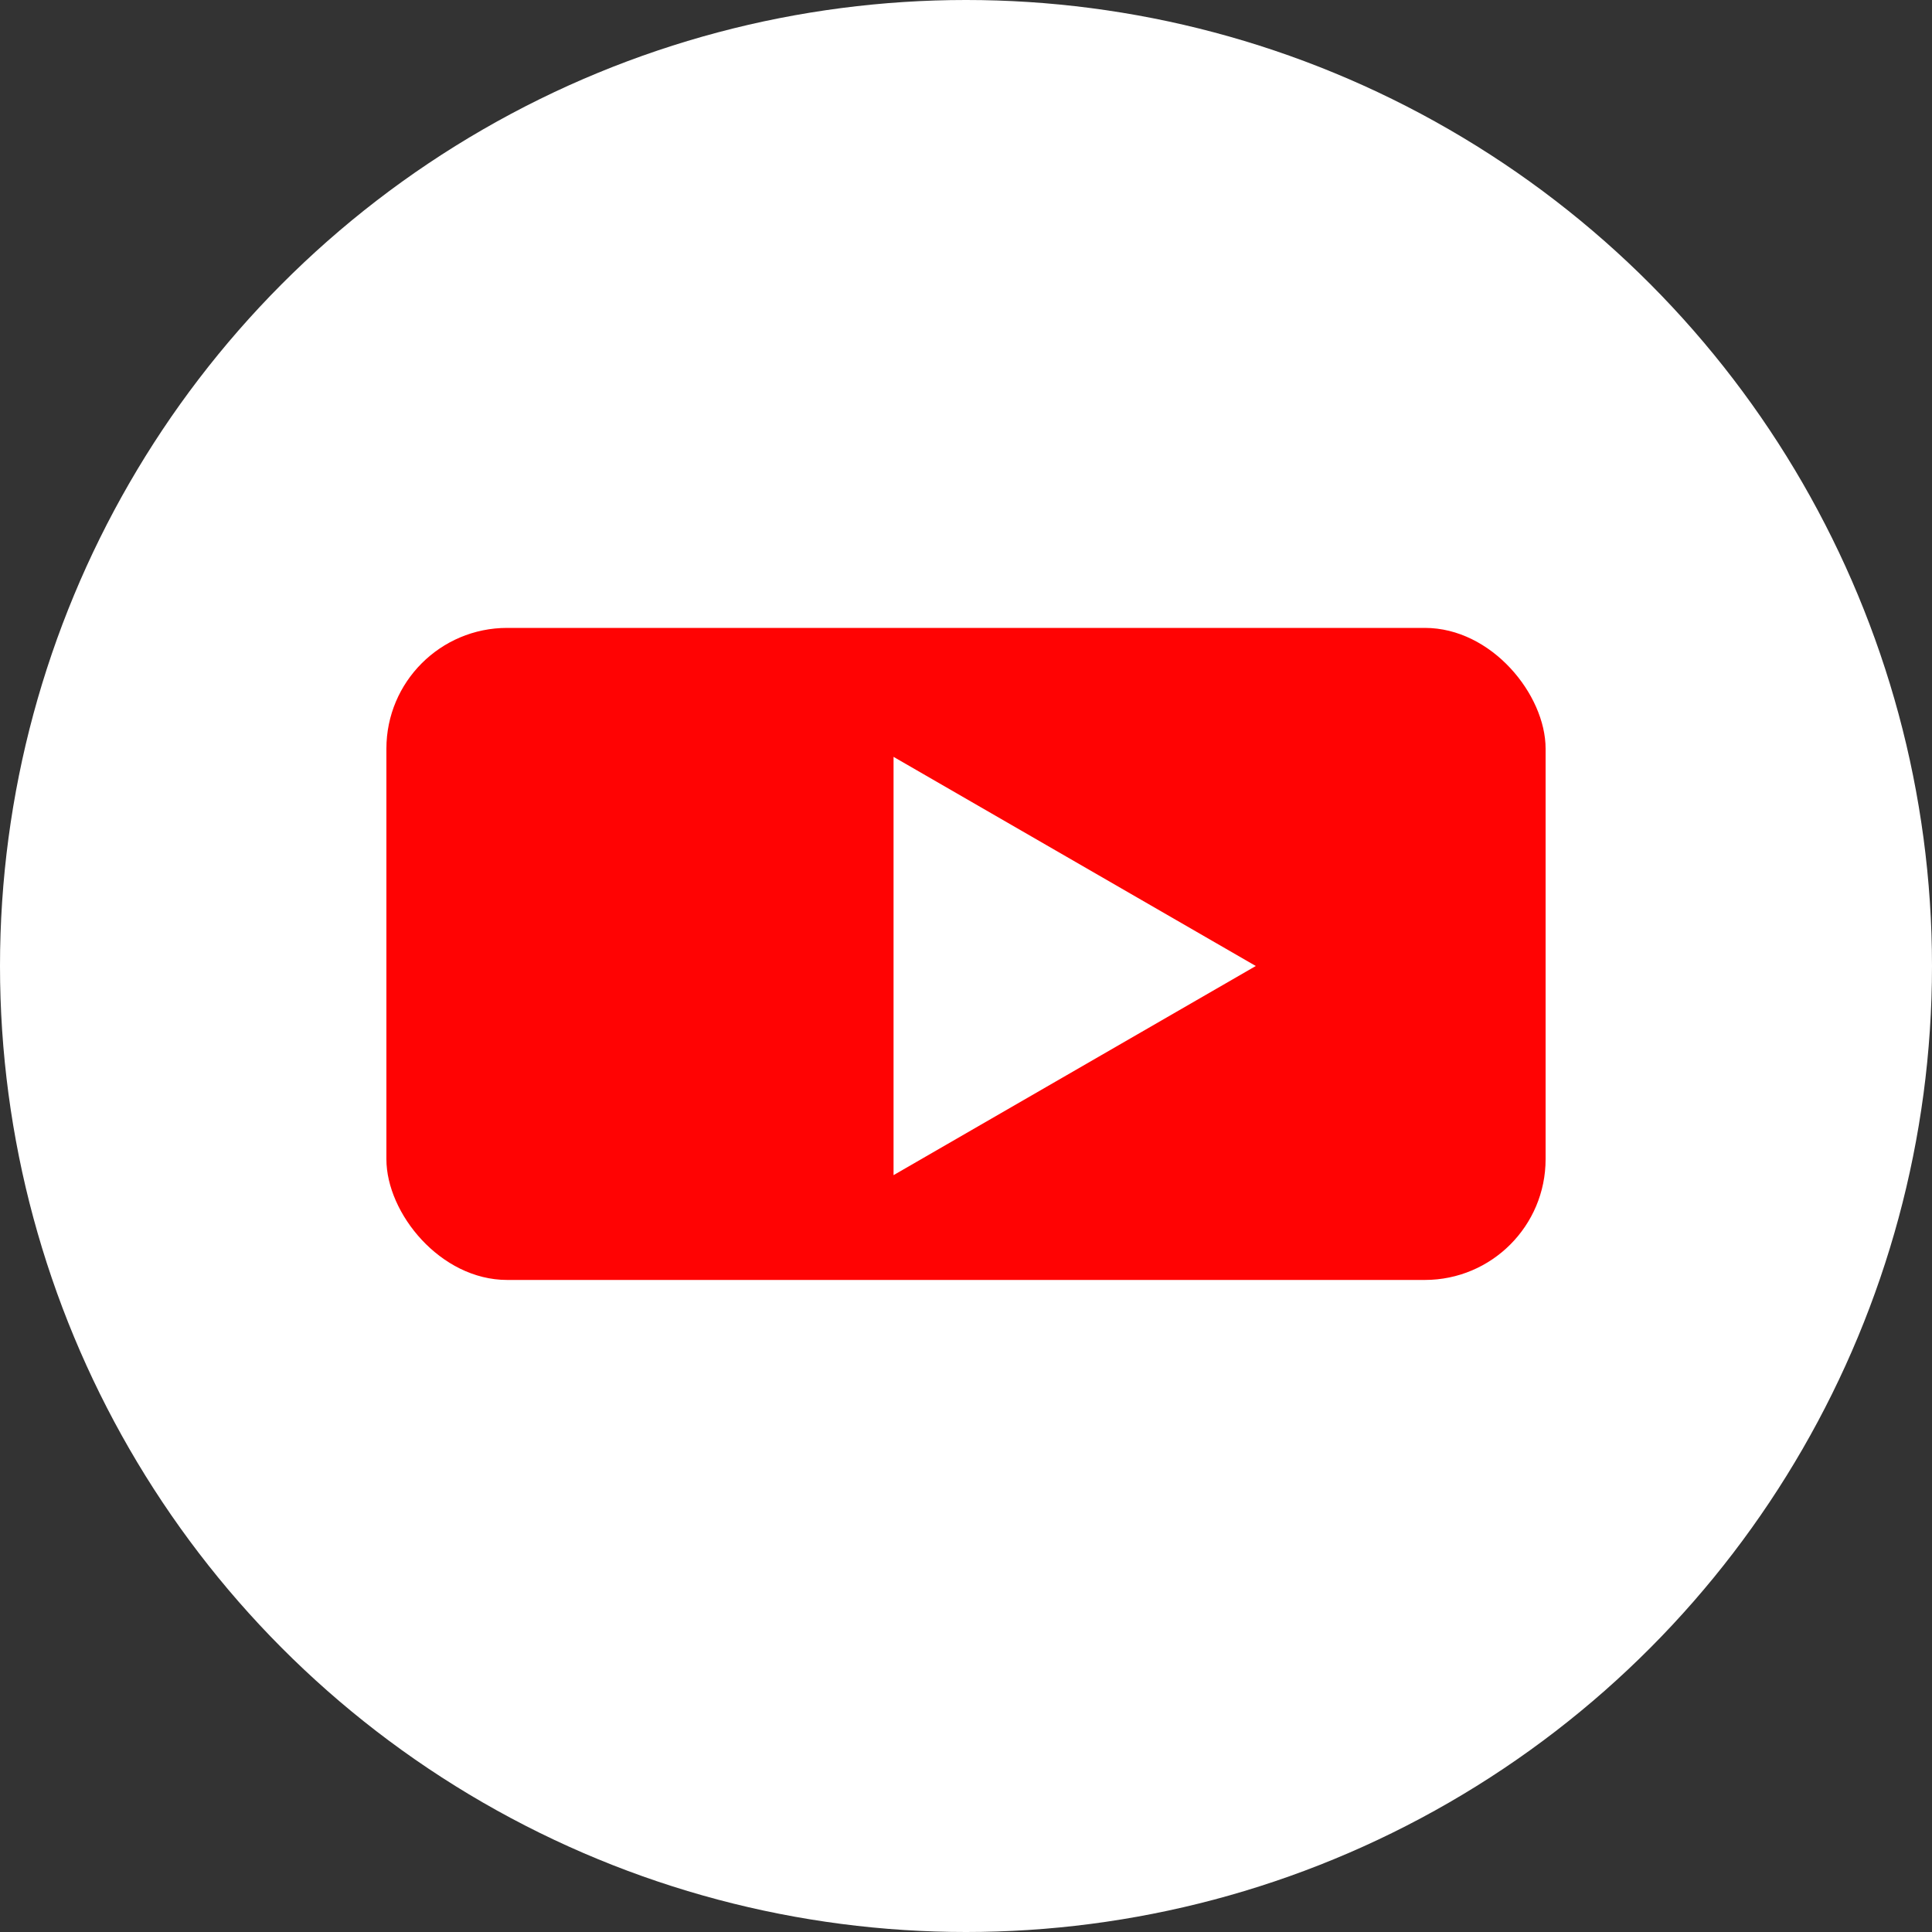 <svg width="80" height="80" viewBox="0 0 80 80" fill="none" xmlns="http://www.w3.org/2000/svg">
<rect x="0" y="0" width="80" height="80" fill="#333333" stroke="none"/>
<circle cx="40" cy="40" r="40" fill="white"/>
<rect x="16" y="26" width="48" height="27" rx="5" fill="#FF0303"/>
<path d="M52 40L37 48.66V31.34L52 40Z" fill="white"/>
</svg>
